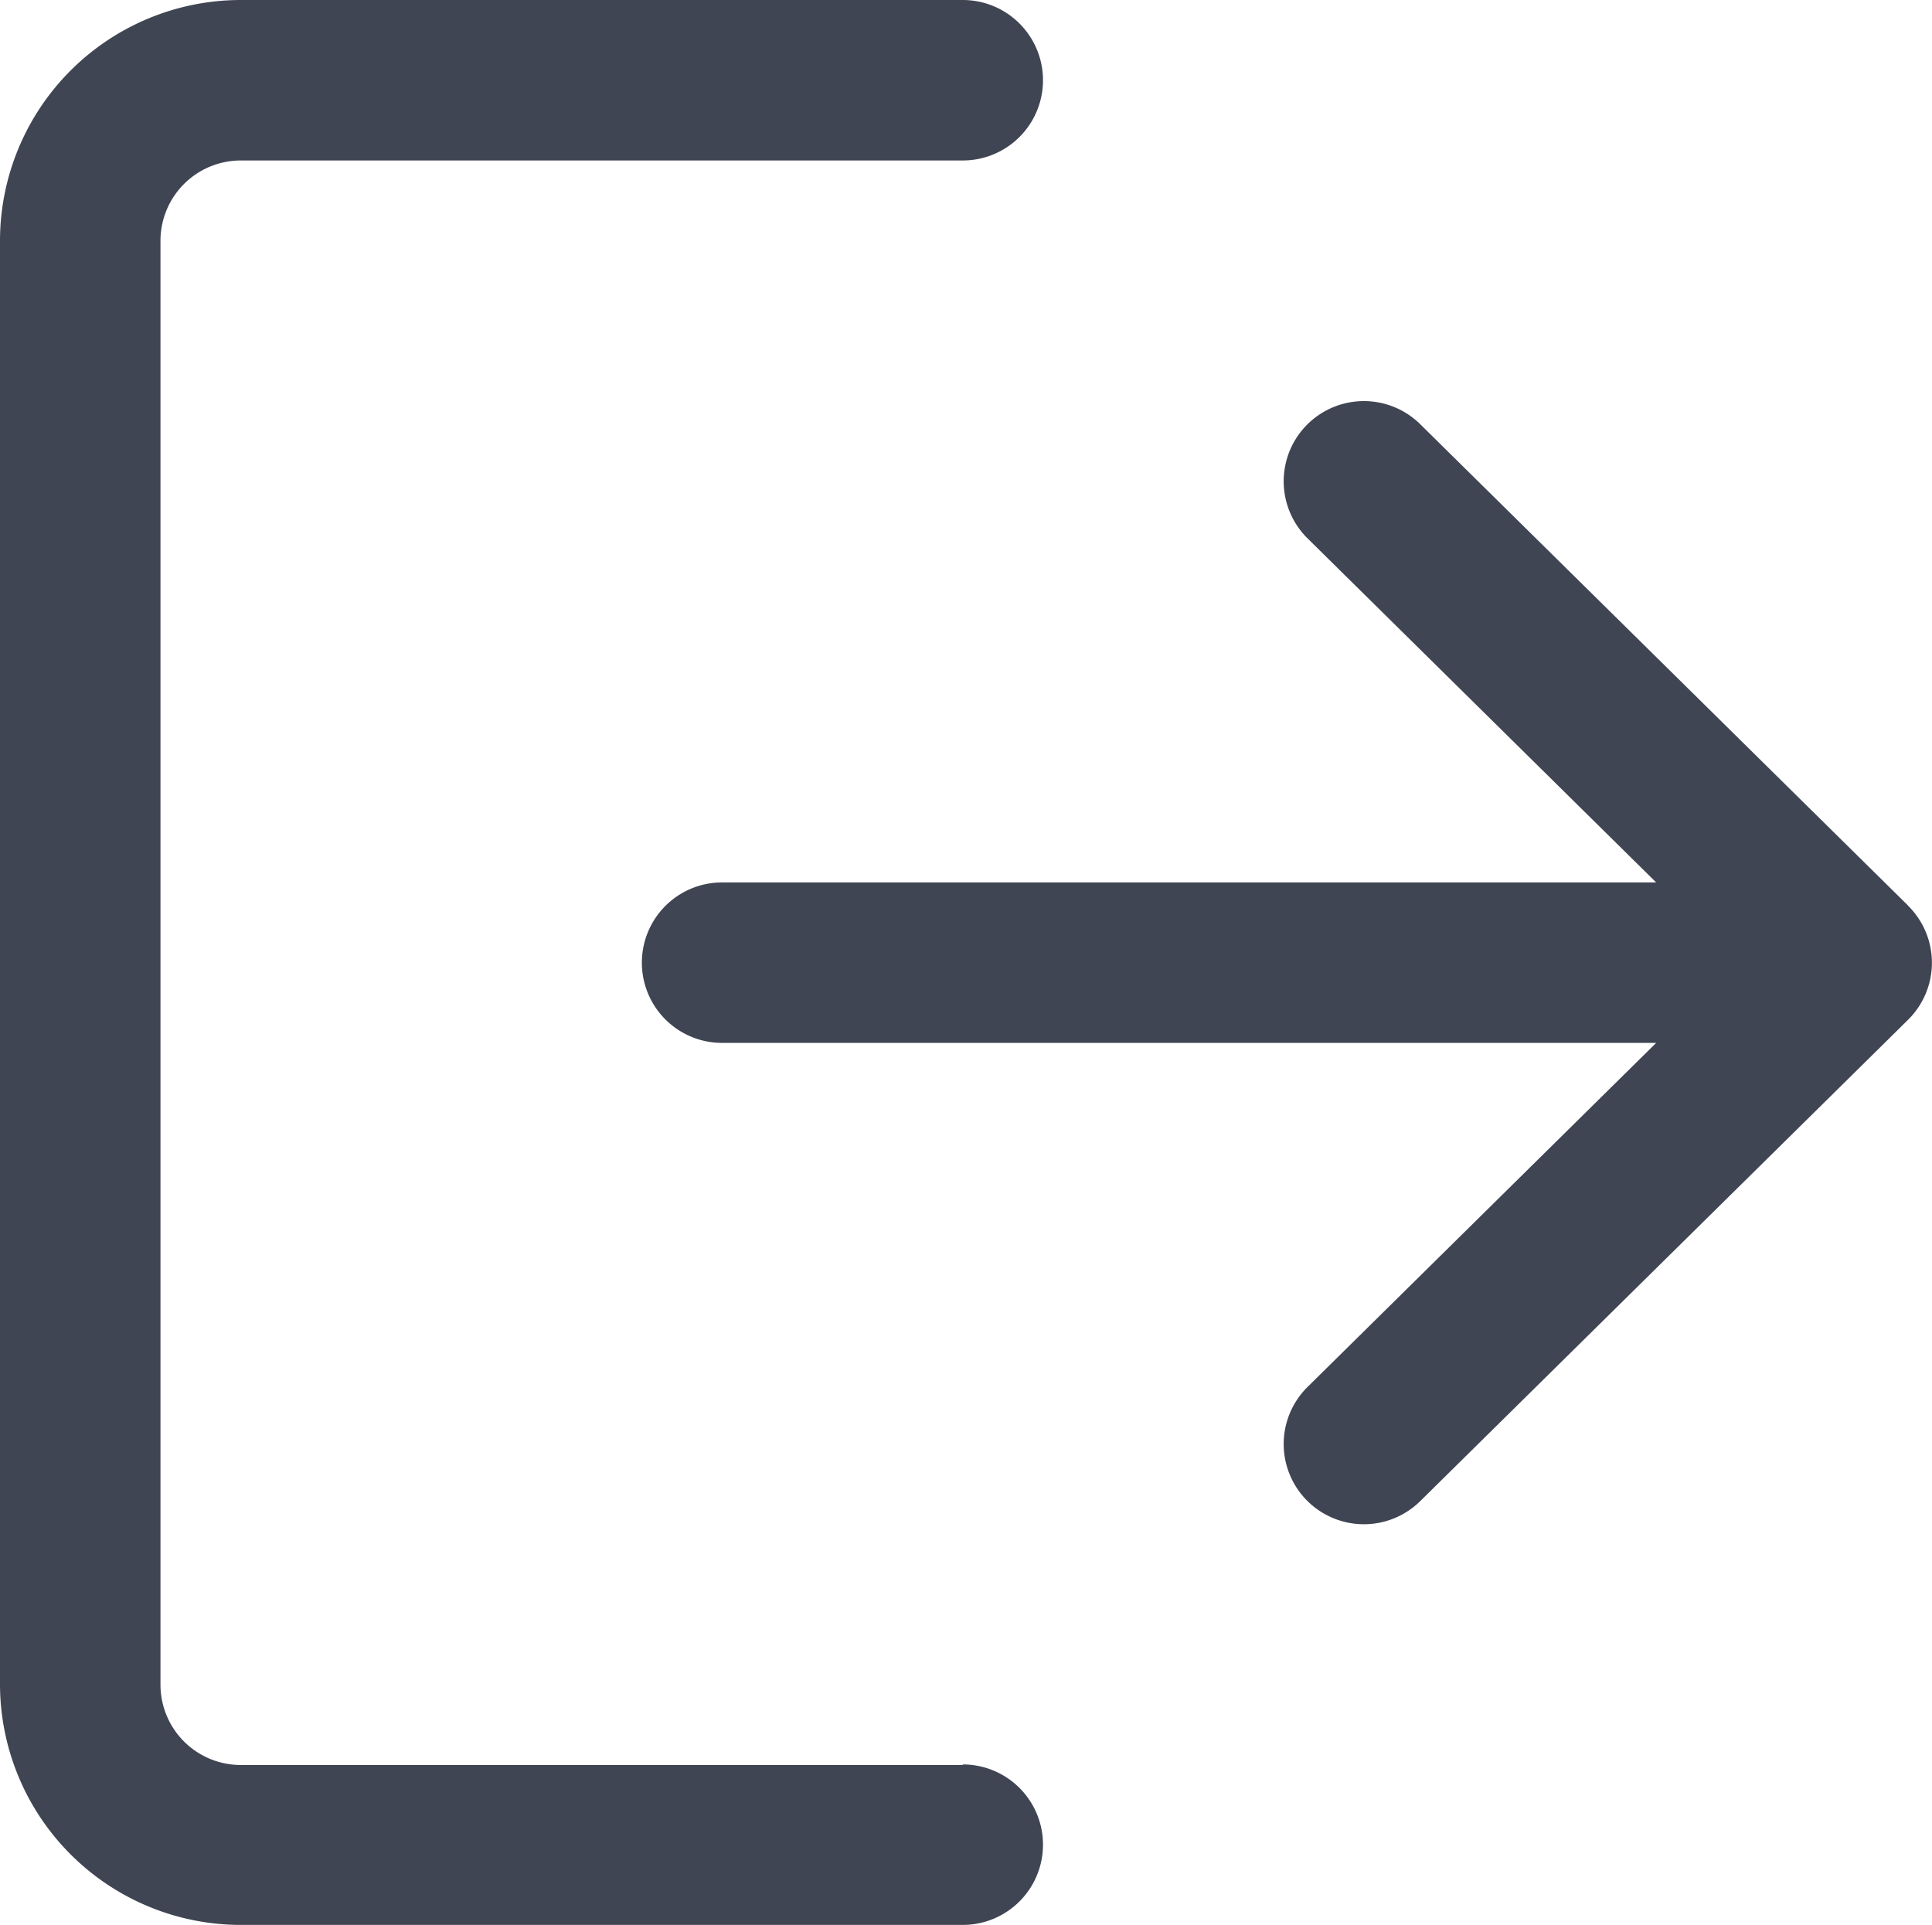 <svg xmlns="http://www.w3.org/2000/svg" width="14.001" height="13.953" viewBox="0 0 14.001 13.953">
  <g id="logout" transform="translate(0 -0.85)">
    <g id="Group_1096" data-name="Group 1096" transform="translate(0 0.85)">
      <g id="Group_1095" data-name="Group 1095" transform="translate(0 0)">
        <path id="Path_1037" data-name="Path 1037" d="M6.977,13.641H1.744a.582.582,0,0,1-.581-.581V2.594a.582.582,0,0,1,.581-.581H6.977a.581.581,0,0,0,0-1.163H1.744A1.746,1.746,0,0,0,0,2.594V13.059A1.746,1.746,0,0,0,1.744,14.8H6.977a.581.581,0,0,0,0-1.163Z" transform="translate(0 -0.85)" fill="#404553"/>
      </g>
    </g>
    <g id="Group_1098" data-name="Group 1098" transform="translate(4.651 3.757)">
      <g id="Group_1097" data-name="Group 1097">
        <path id="Path_1038" data-name="Path 1038" d="M179.276,110.82l-3.535-3.488a.581.581,0,0,0-.816.828l2.526,2.493h-6.769a.581.581,0,1,0,0,1.163h6.769l-2.526,2.493a.581.581,0,1,0,.816.828l3.535-3.488a.581.581,0,0,0,0-.828Z" transform="translate(-170.1 -107.165)" fill="#404553"/>
      </g>
    </g>
  </g>
</svg>
